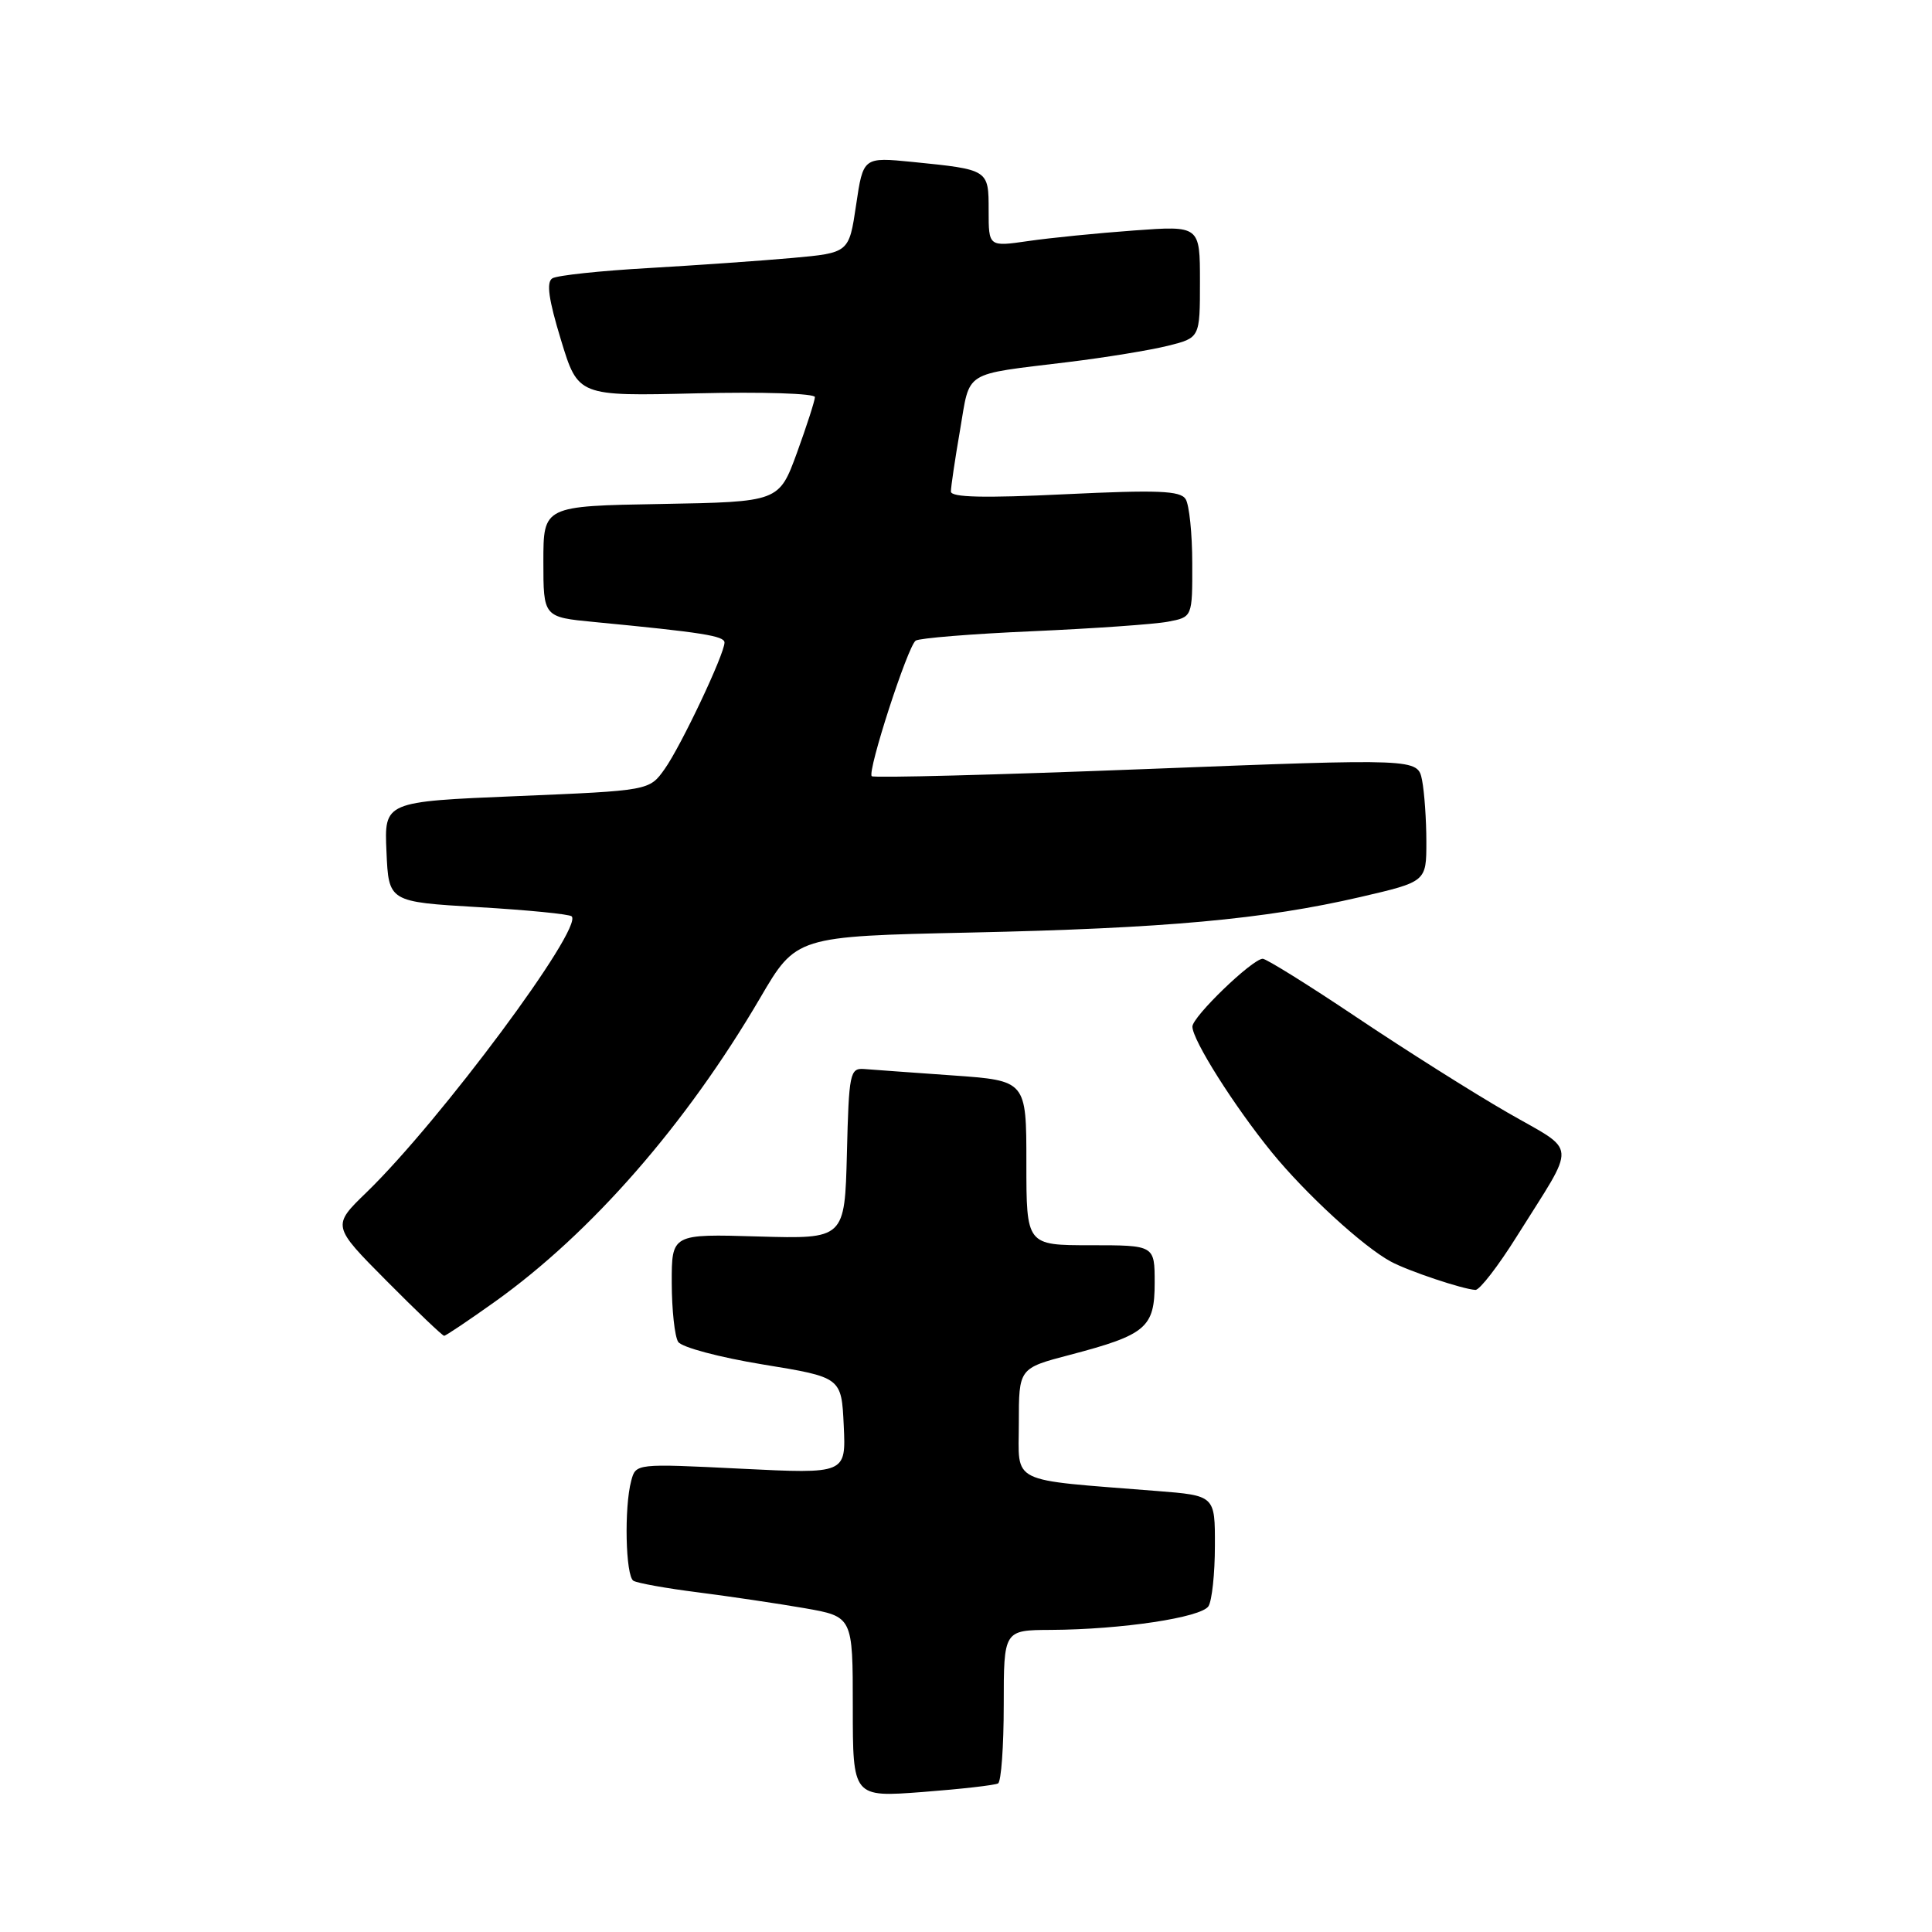 <?xml version="1.0" encoding="UTF-8" standalone="no"?>
<!DOCTYPE svg PUBLIC "-//W3C//DTD SVG 1.1//EN" "http://www.w3.org/Graphics/SVG/1.1/DTD/svg11.dtd" >
<svg xmlns="http://www.w3.org/2000/svg" xmlns:xlink="http://www.w3.org/1999/xlink" version="1.1" viewBox="0 0 256 256">
 <g >
 <path fill="currentColor"
d=" M 132.25 236.31 C 132.66 236.08 133.00 231.41 133.00 225.94 C 133.00 216.00 133.00 216.00 139.25 215.97 C 148.62 215.92 159.17 214.33 160.13 212.83 C 160.59 212.10 160.98 208.50 160.98 204.84 C 161.00 198.17 161.00 198.17 153.25 197.56 C 133.42 195.98 135.00 196.76 135.00 188.58 C 135.00 181.30 135.00 181.30 141.75 179.53 C 151.88 176.87 153.00 175.92 153.00 169.98 C 153.00 165.00 153.00 165.00 144.50 165.00 C 136.00 165.00 136.00 165.00 136.00 154.09 C 136.00 143.19 136.00 143.19 126.25 142.50 C 120.89 142.12 115.60 141.74 114.50 141.65 C 112.62 141.51 112.48 142.20 112.22 152.84 C 111.93 164.17 111.93 164.17 100.47 163.84 C 89.00 163.50 89.00 163.50 89.01 170.00 C 89.02 173.57 89.40 177.08 89.86 177.80 C 90.31 178.52 95.35 179.86 101.09 180.80 C 111.50 182.50 111.50 182.50 111.80 188.90 C 112.10 195.30 112.10 195.30 98.18 194.61 C 84.25 193.92 84.25 193.92 83.64 196.21 C 82.69 199.75 82.89 208.81 83.93 209.46 C 84.44 209.77 88.31 210.47 92.53 211.00 C 96.75 211.54 103.08 212.48 106.60 213.09 C 113.00 214.21 113.00 214.21 113.00 226.18 C 113.00 238.15 113.00 238.15 122.25 237.45 C 127.34 237.06 131.84 236.55 132.25 236.31 Z  M 65.57 172.49 C 78.36 163.36 90.91 148.99 100.72 132.24 C 105.50 124.07 105.50 124.07 128.50 123.57 C 154.39 123.01 167.48 121.82 180.25 118.86 C 189.00 116.83 189.00 116.83 189.00 111.54 C 189.00 108.63 188.74 104.96 188.43 103.37 C 187.85 100.50 187.85 100.50 151.91 101.90 C 132.15 102.67 115.77 103.10 115.51 102.85 C 114.90 102.23 120.26 85.67 121.33 84.89 C 121.78 84.56 128.76 83.99 136.83 83.64 C 144.90 83.28 152.96 82.72 154.75 82.38 C 158.00 81.77 158.00 81.77 157.98 74.64 C 157.98 70.71 157.58 66.88 157.10 66.13 C 156.40 65.02 153.42 64.90 141.12 65.49 C 130.39 66.01 126.00 65.91 126.00 65.13 C 126.00 64.53 126.54 60.86 127.21 56.99 C 128.58 48.99 127.44 49.70 141.50 47.98 C 146.45 47.38 152.41 46.40 154.75 45.82 C 159.00 44.76 159.00 44.76 159.00 37.33 C 159.00 29.90 159.00 29.90 150.25 30.54 C 145.44 30.89 139.14 31.52 136.25 31.94 C 131.00 32.70 131.00 32.70 131.00 27.92 C 131.00 22.45 131.04 22.48 120.94 21.46 C 114.38 20.81 114.38 20.81 113.44 27.15 C 112.50 33.50 112.50 33.50 105.00 34.18 C 100.88 34.55 92.29 35.15 85.92 35.52 C 79.55 35.88 73.82 36.49 73.19 36.88 C 72.37 37.39 72.69 39.67 74.33 45.04 C 76.60 52.50 76.60 52.50 92.30 52.12 C 101.00 51.91 107.99 52.13 107.98 52.62 C 107.97 53.10 106.90 56.42 105.60 60.00 C 103.22 66.50 103.22 66.50 87.61 66.78 C 72.00 67.05 72.00 67.05 72.00 74.41 C 72.00 81.77 72.00 81.77 78.75 82.42 C 93.02 83.79 96.00 84.26 96.00 85.14 C 96.00 86.67 90.23 98.87 88.07 101.90 C 86.04 104.76 86.04 104.76 68.48 105.49 C 50.91 106.22 50.91 106.22 51.21 112.86 C 51.50 119.50 51.50 119.50 63.36 120.20 C 69.89 120.58 75.46 121.13 75.75 121.42 C 77.31 122.98 58.33 148.52 48.59 157.97 C 43.98 162.43 43.98 162.43 51.22 169.72 C 55.19 173.72 58.63 177.00 58.85 177.00 C 59.07 177.00 62.09 174.97 65.57 172.49 Z  M 201.00 163.80 C 209.00 151.03 209.14 152.83 199.74 147.41 C 195.21 144.80 186.24 139.14 179.81 134.83 C 173.39 130.52 167.76 127.02 167.31 127.04 C 165.89 127.11 158.00 134.72 158.00 136.03 C 158.00 137.81 163.52 146.54 168.52 152.69 C 173.03 158.22 180.63 165.19 184.30 167.17 C 186.62 168.42 193.81 170.83 195.50 170.92 C 196.05 170.96 198.53 167.75 201.00 163.80 Z "/>
</g>
</svg>